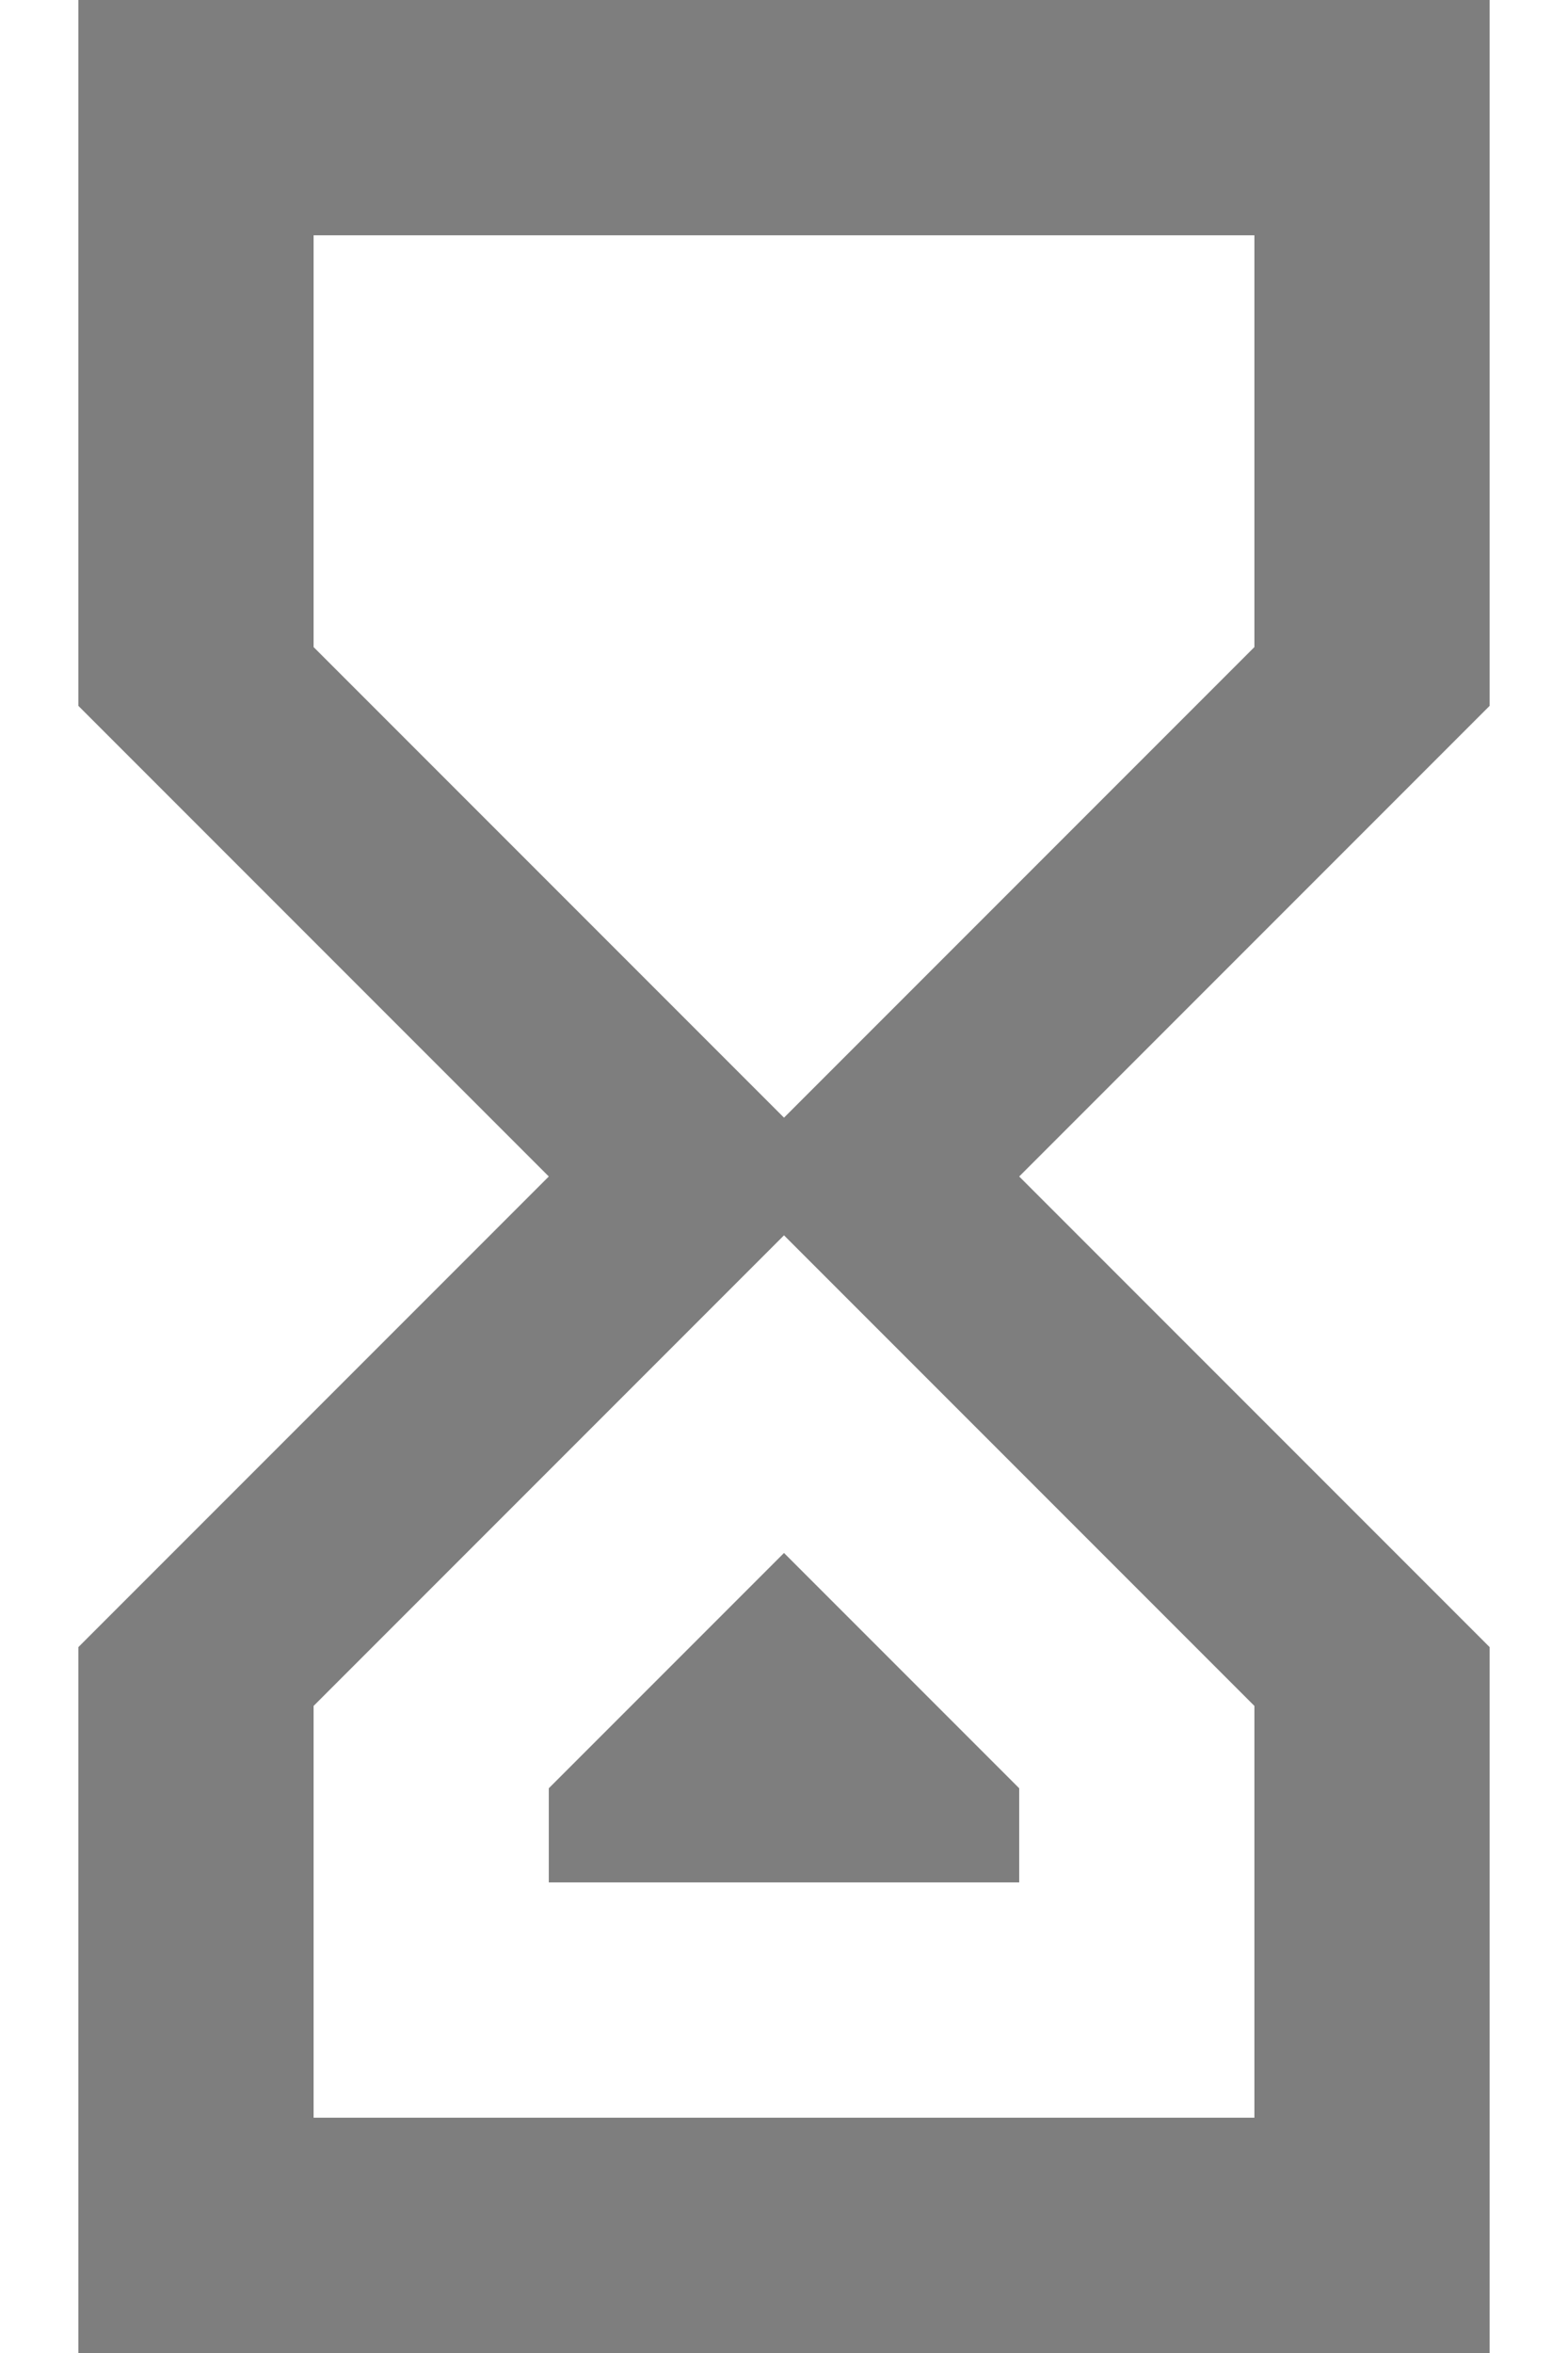 <svg width="10" height="15" viewBox="0 0 10 15" fill="none" xmlns="http://www.w3.org/2000/svg">
<path d="M9.5 15H0.5V10.5L3.5 7.5L0.5 4.5V0H9.5V4.5L6.5 7.5L9.5 10.5M2 4.125L5 7.125L8 4.125V1.5H2M5 7.875L2 10.875V13.5H8V10.875M6.5 12H3.5V11.4L5 9.9L6.5 11.4V12Z" fill="#7E7E7E"/>
</svg>
